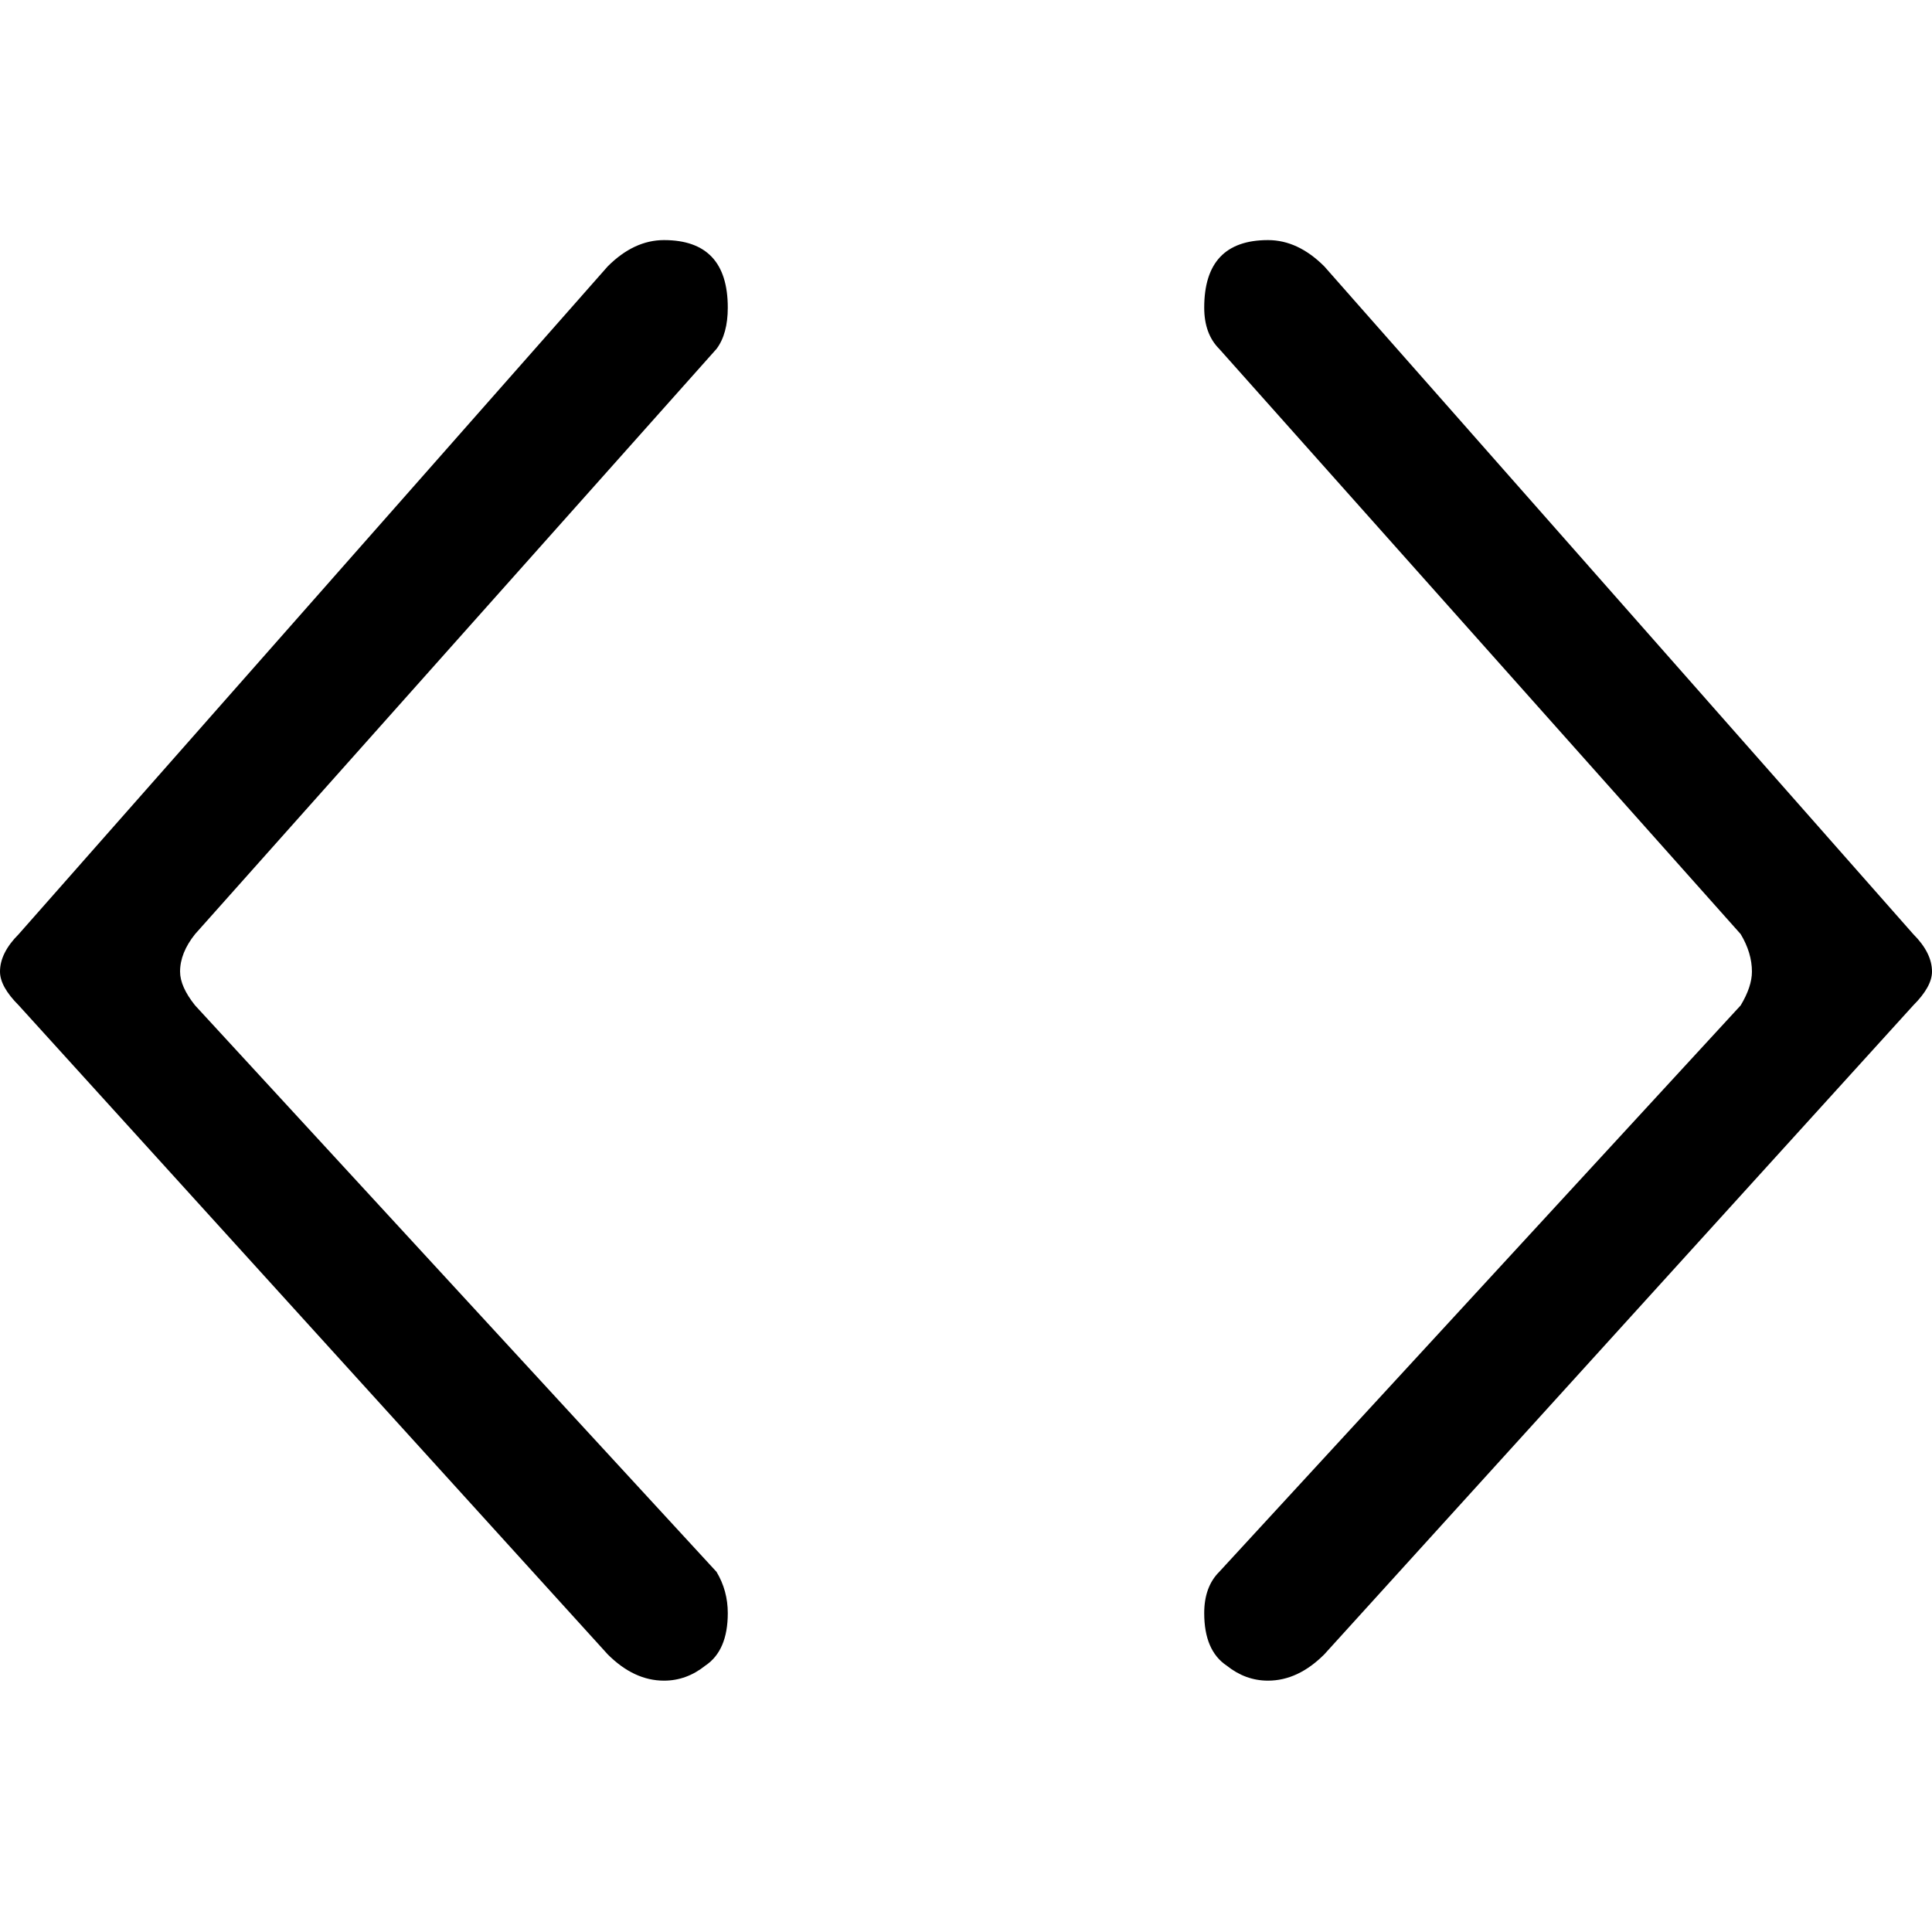 <svg xmlns="http://www.w3.org/2000/svg" viewBox="0 0 512 512">
	<path d="M51.697 247.55q-3.977 4.97-3.977 9.941 0 3.977 3.977 8.948l138.19 150.12q2.983 4.971 2.983 10.936 0 9.942-5.965 13.919-4.971 3.976-10.936 3.976-7.953 0-14.913-6.959L4.971 266.44Q0 261.468 0 257.49q0-4.97 4.97-9.941L161.057 70.586q6.96-6.959 14.913-6.959 16.9 0 16.9 17.895 0 6.96-2.982 10.936zm455.332 0Q512 252.52 512 257.49q0 3.977-4.97 8.948L350.943 438.43q-6.96 6.96-14.913 6.96-5.965 0-10.936-3.977-5.965-3.977-5.965-13.919 0-6.96 3.977-10.936l138.19-150.12q2.983-4.971 2.983-8.948 0-4.97-2.983-9.941L323.107 92.458q-3.977-3.976-3.977-10.936 0-17.895 16.901-17.895 7.953 0 14.913 6.96z"/>
</svg>